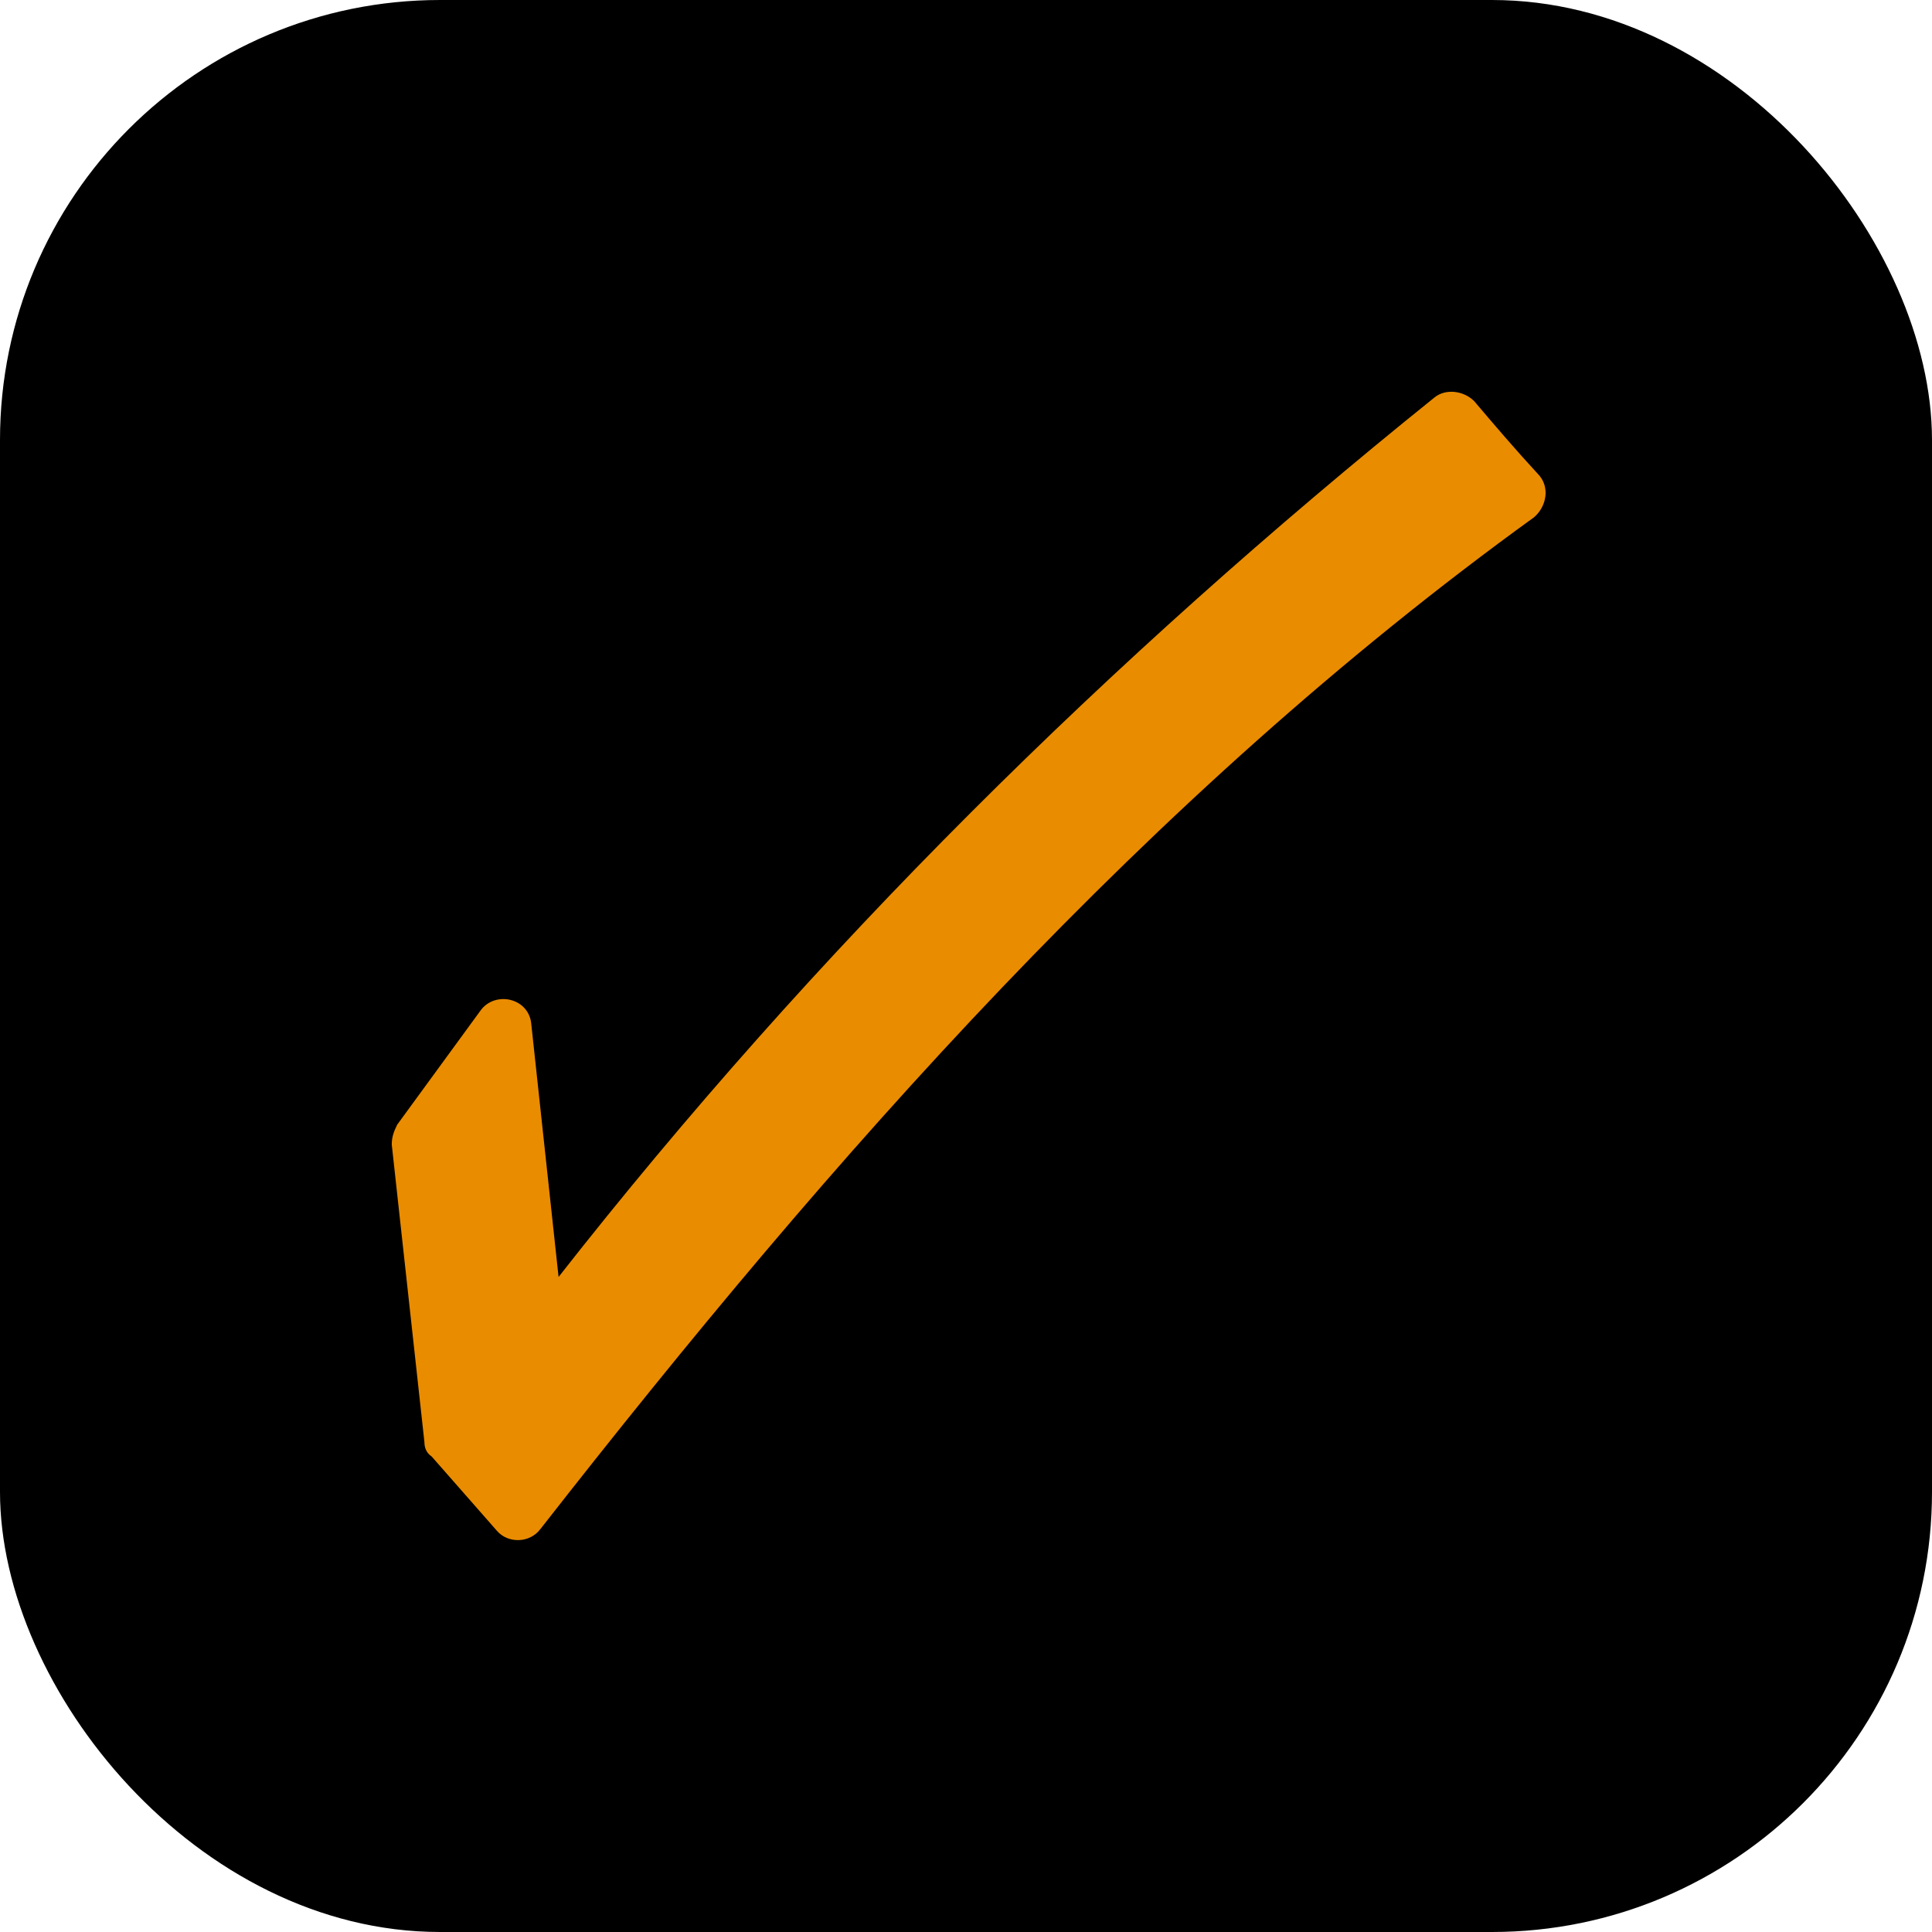 <svg width="360" height="360" viewBox="0 0 360 360" fill="none" xmlns="http://www.w3.org/2000/svg">
<rect width="360" height="360" rx="82" fill="black"/>
<path fill-rule="evenodd" clip-rule="evenodd" d="M104.083 237.944C151.722 177.129 206.793 122.734 267.27 74.082C269.297 72.392 272.676 72.73 274.703 74.757C278.42 79.15 282.474 83.88 286.528 88.272C288.893 90.637 288.218 94.353 285.853 96.38C213.888 148.411 155.1 215.308 100.705 284.907C98.677 287.61 94.623 287.61 92.596 285.245L80.433 271.393C79.419 270.717 79.082 269.703 79.082 268.69L73 213.281C73 211.929 73.338 210.915 74.014 209.564L89.555 188.279C92.258 184.562 98.677 185.914 99.015 190.982C100.705 206.523 102.394 222.403 104.083 237.944Z" fill="#EA8C00"/>
</svg>

